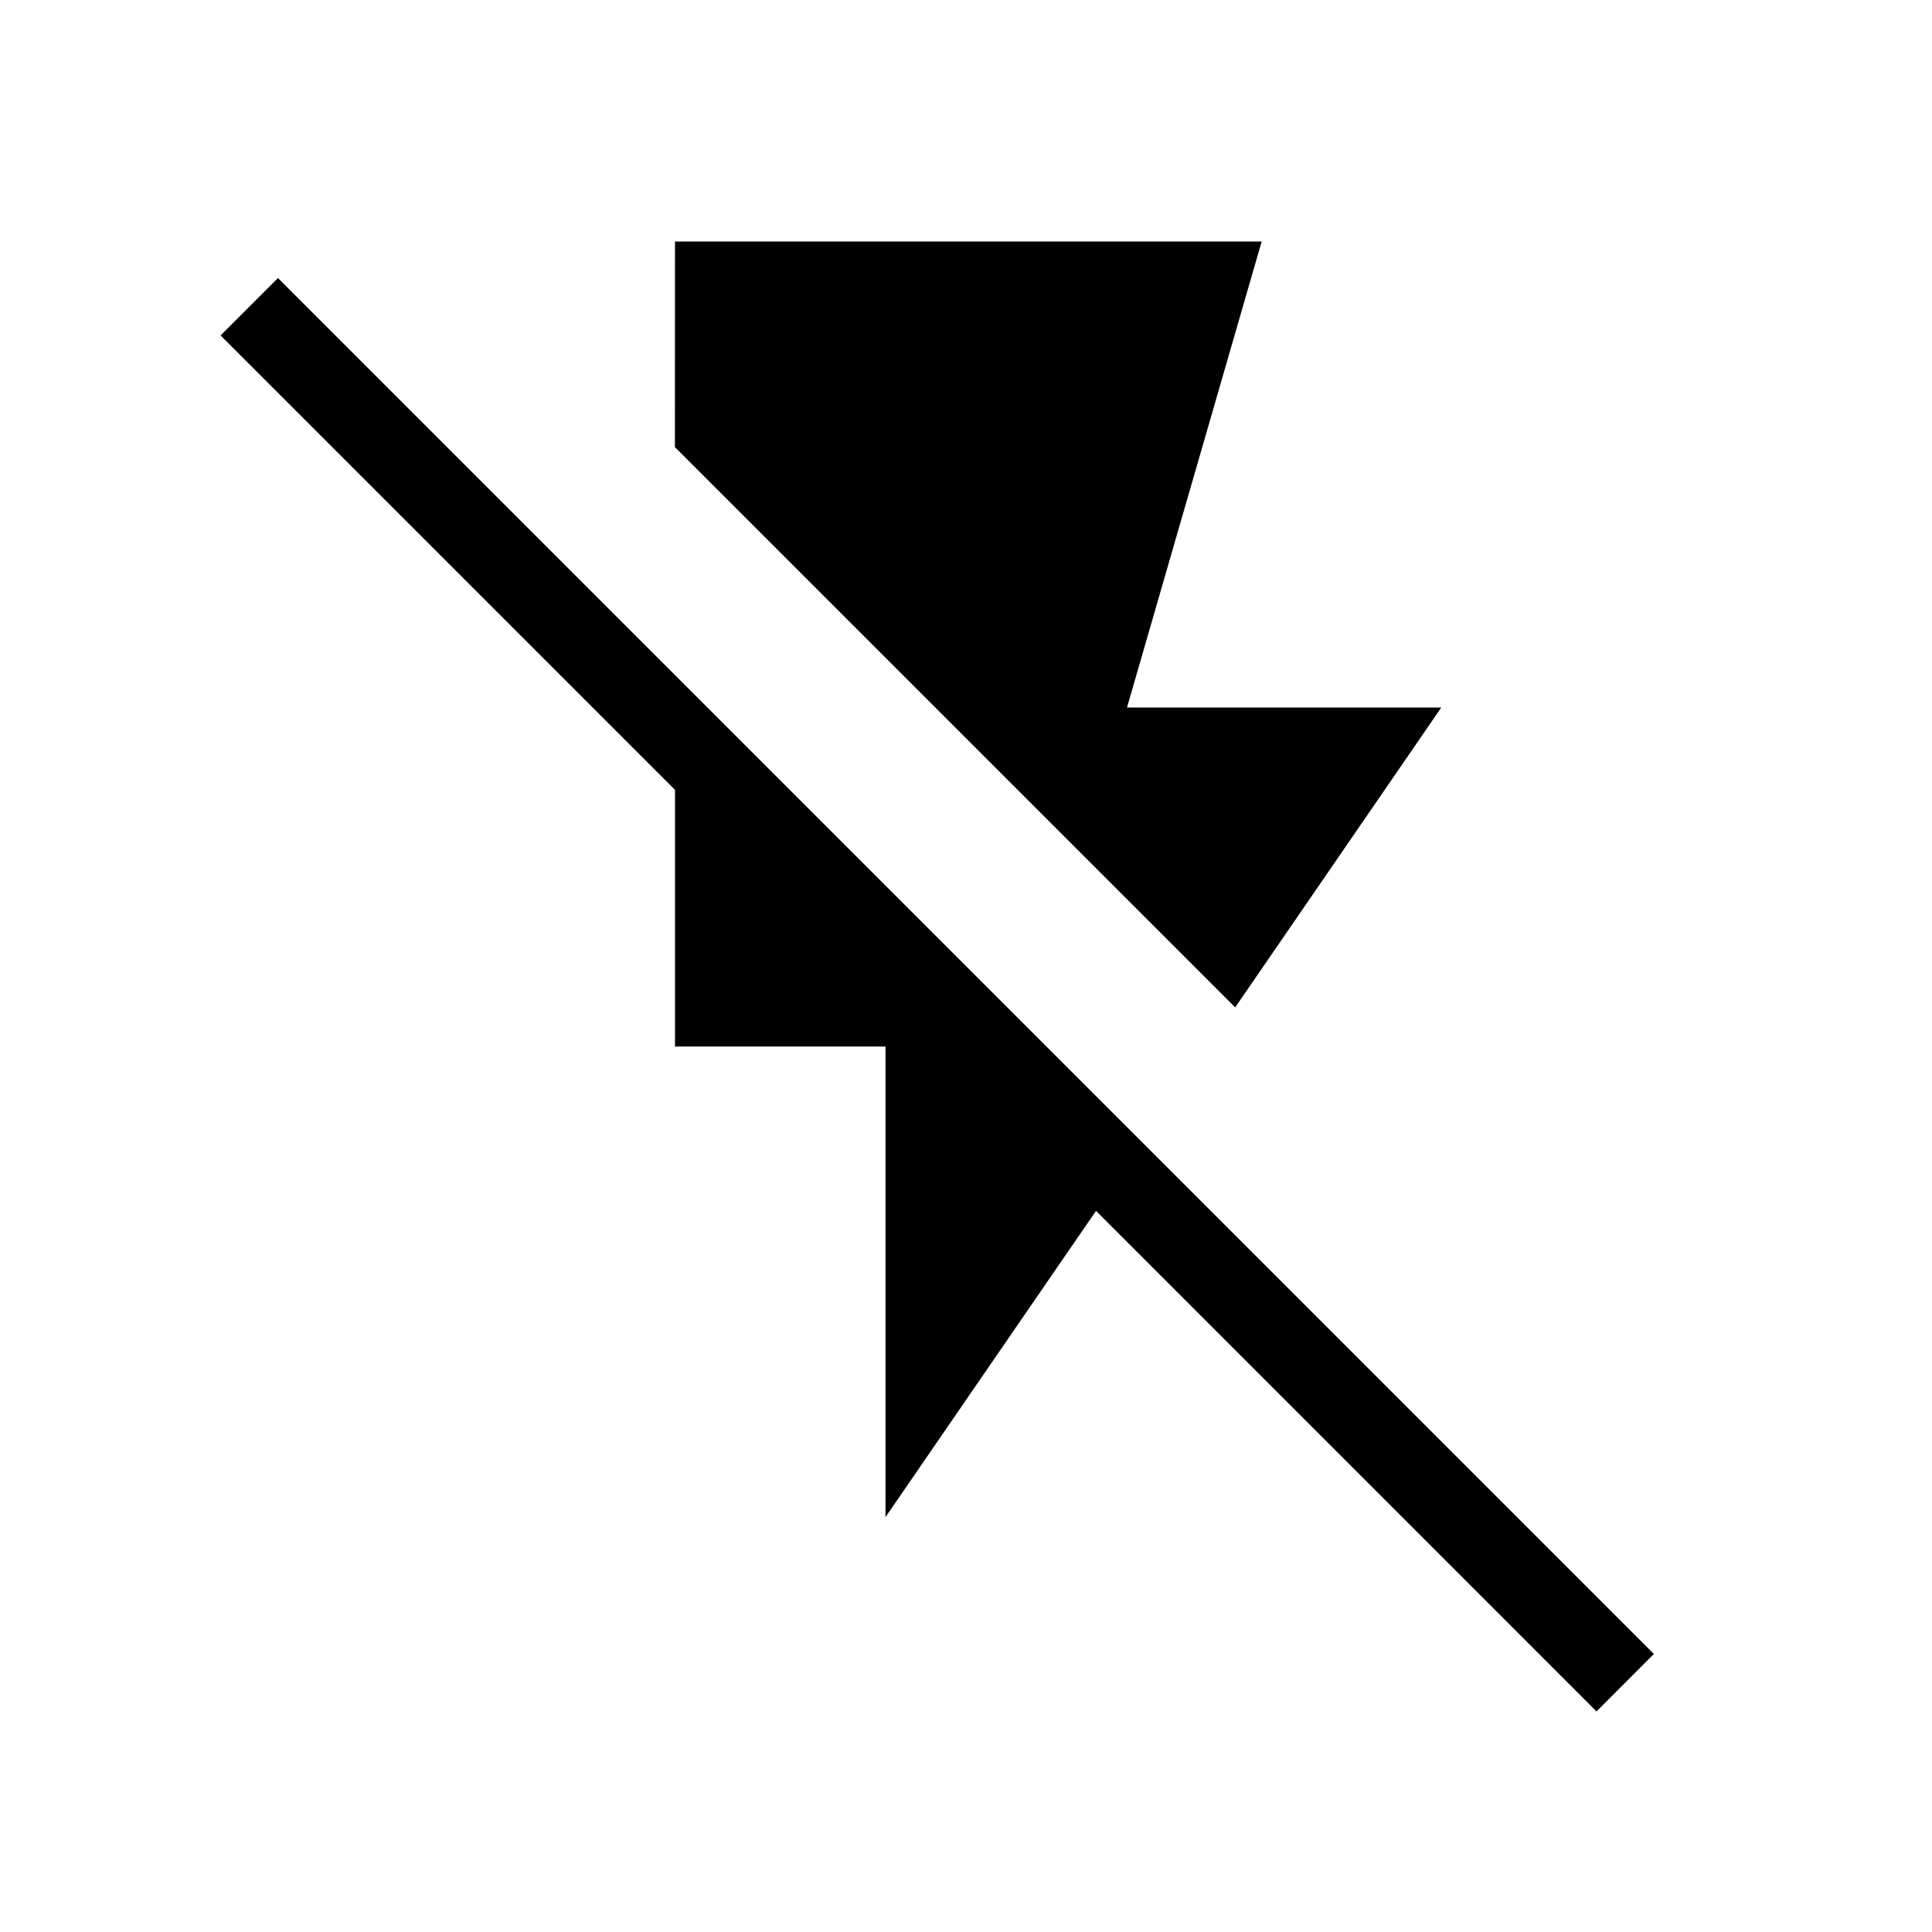 <svg xmlns="http://www.w3.org/2000/svg" xmlns:xlink="http://www.w3.org/1999/xlink" width="24" height="24" viewBox="0 0 24 24"><path fill="currentColor" d="M8.385 3h7.288L14 8.789h3.904l-2.56 3.725l-6.96-6.96zM11 18.846V13H8.385V9.812L2.74 4.167l.713-.713l17.092 17.092l-.713.714l-6.217-6.218z"/></svg>
